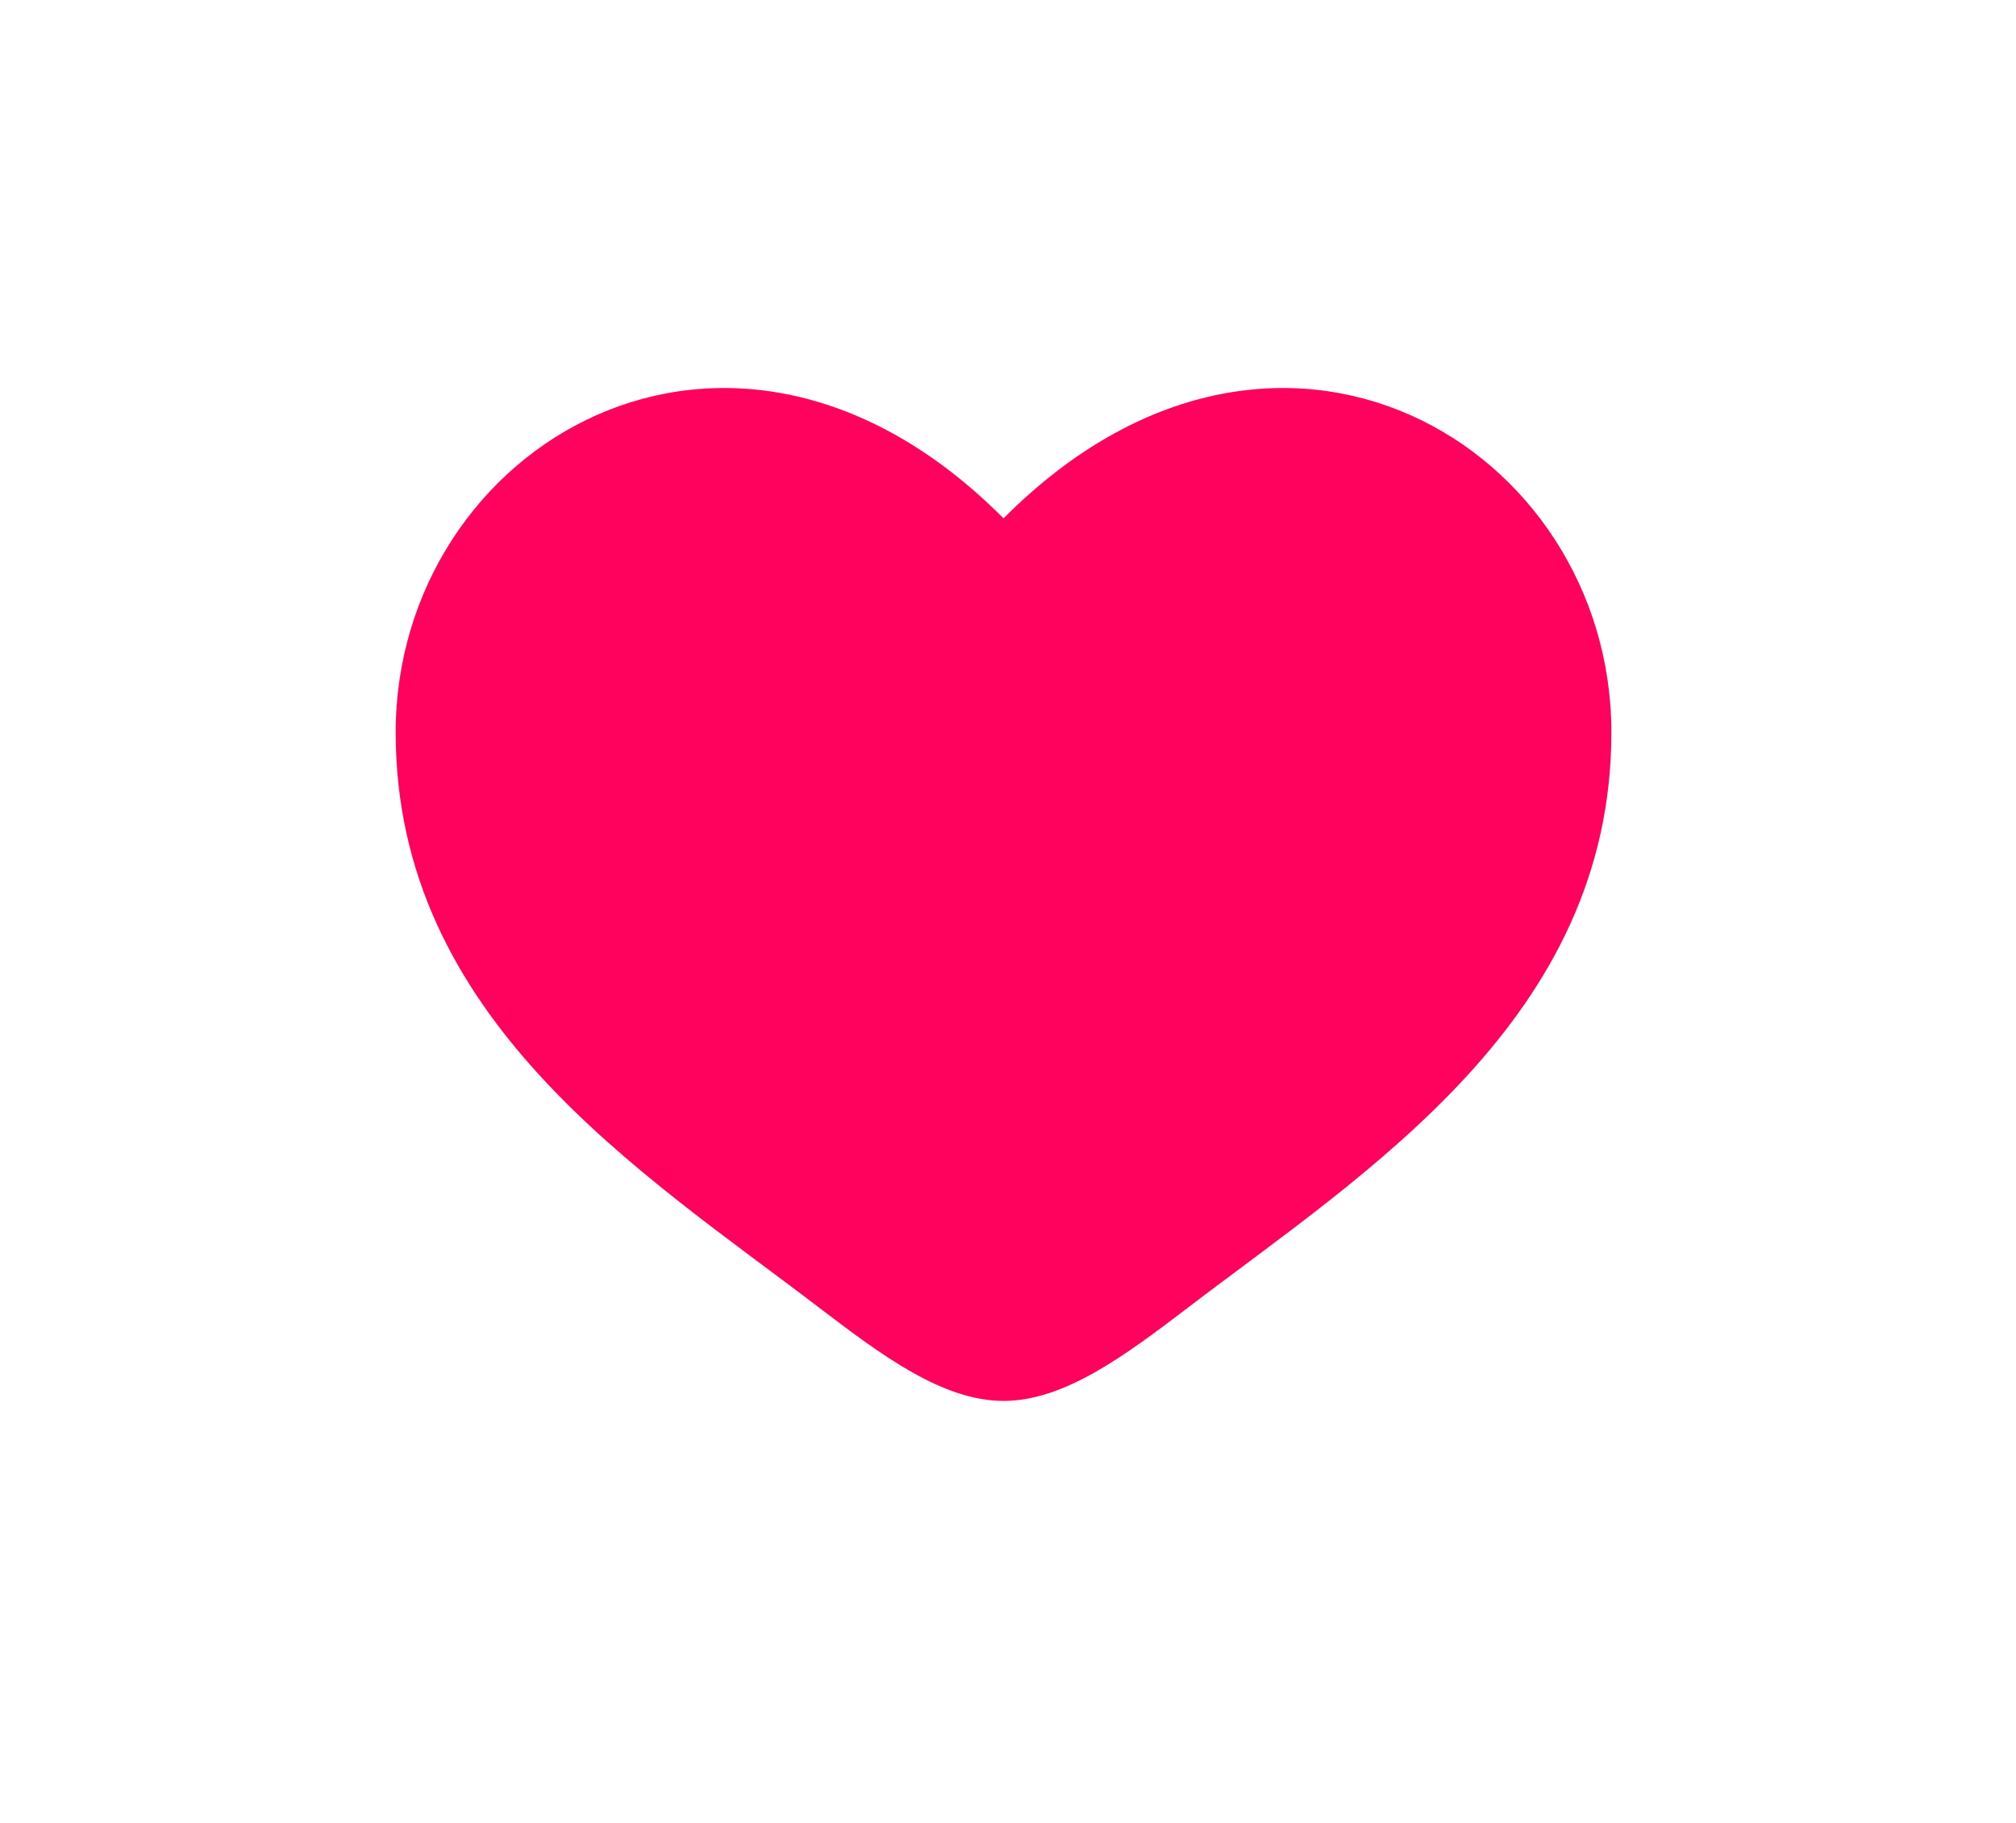 <svg width="199" height="180" viewBox="0 0 199 180" fill="none" xmlns="http://www.w3.org/2000/svg">
<path d="M39.059 72.301C39.059 100.549 63.175 115.602 80.829 129.076C87.059 133.83 93.059 138.306 99.059 138.306C105.059 138.306 111.059 133.83 117.288 129.076C134.942 115.602 159.059 100.549 159.059 72.301C159.059 44.053 126.057 24.02 99.059 51.177C72.06 24.02 39.059 44.053 39.059 72.301Z" fill="#FF025E"/>
<g filter="url(#filter0_d_81_2)">
<path d="M50.259 75.269C50.259 98.338 69.954 110.631 84.371 121.635C89.459 125.517 94.359 129.173 99.259 129.173C104.159 129.173 109.059 125.517 114.146 121.635C128.564 110.631 148.259 98.338 148.259 75.269C148.259 52.199 121.308 39.628 99.259 61.806C77.21 39.628 50.259 52.199 50.259 75.269Z" fill="#FF025E"/>
</g>
<defs>
<filter id="filter0_d_81_2" x="0.259" y="0.23" width="198" height="178.943" filterUnits="userSpaceOnUse" color-interpolation-filters="sRGB">
<feFlood flood-opacity="0" result="BackgroundImageFix"/>
<feColorMatrix in="SourceAlpha" type="matrix" values="0 0 0 0 0 0 0 0 0 0 0 0 0 0 0 0 0 0 127 0" result="hardAlpha"/>
<feOffset/>
<feGaussianBlur stdDeviation="25"/>
<feComposite in2="hardAlpha" operator="out"/>
<feColorMatrix type="matrix" values="0 0 0 0 0 0 0 0 0 0 0 0 0 0 0 0 0 0 0.5 0"/>
<feBlend mode="normal" in2="BackgroundImageFix" result="effect1_dropShadow_81_2"/>
<feBlend mode="normal" in="SourceGraphic" in2="effect1_dropShadow_81_2" result="shape"/>
</filter>
</defs>
</svg>
